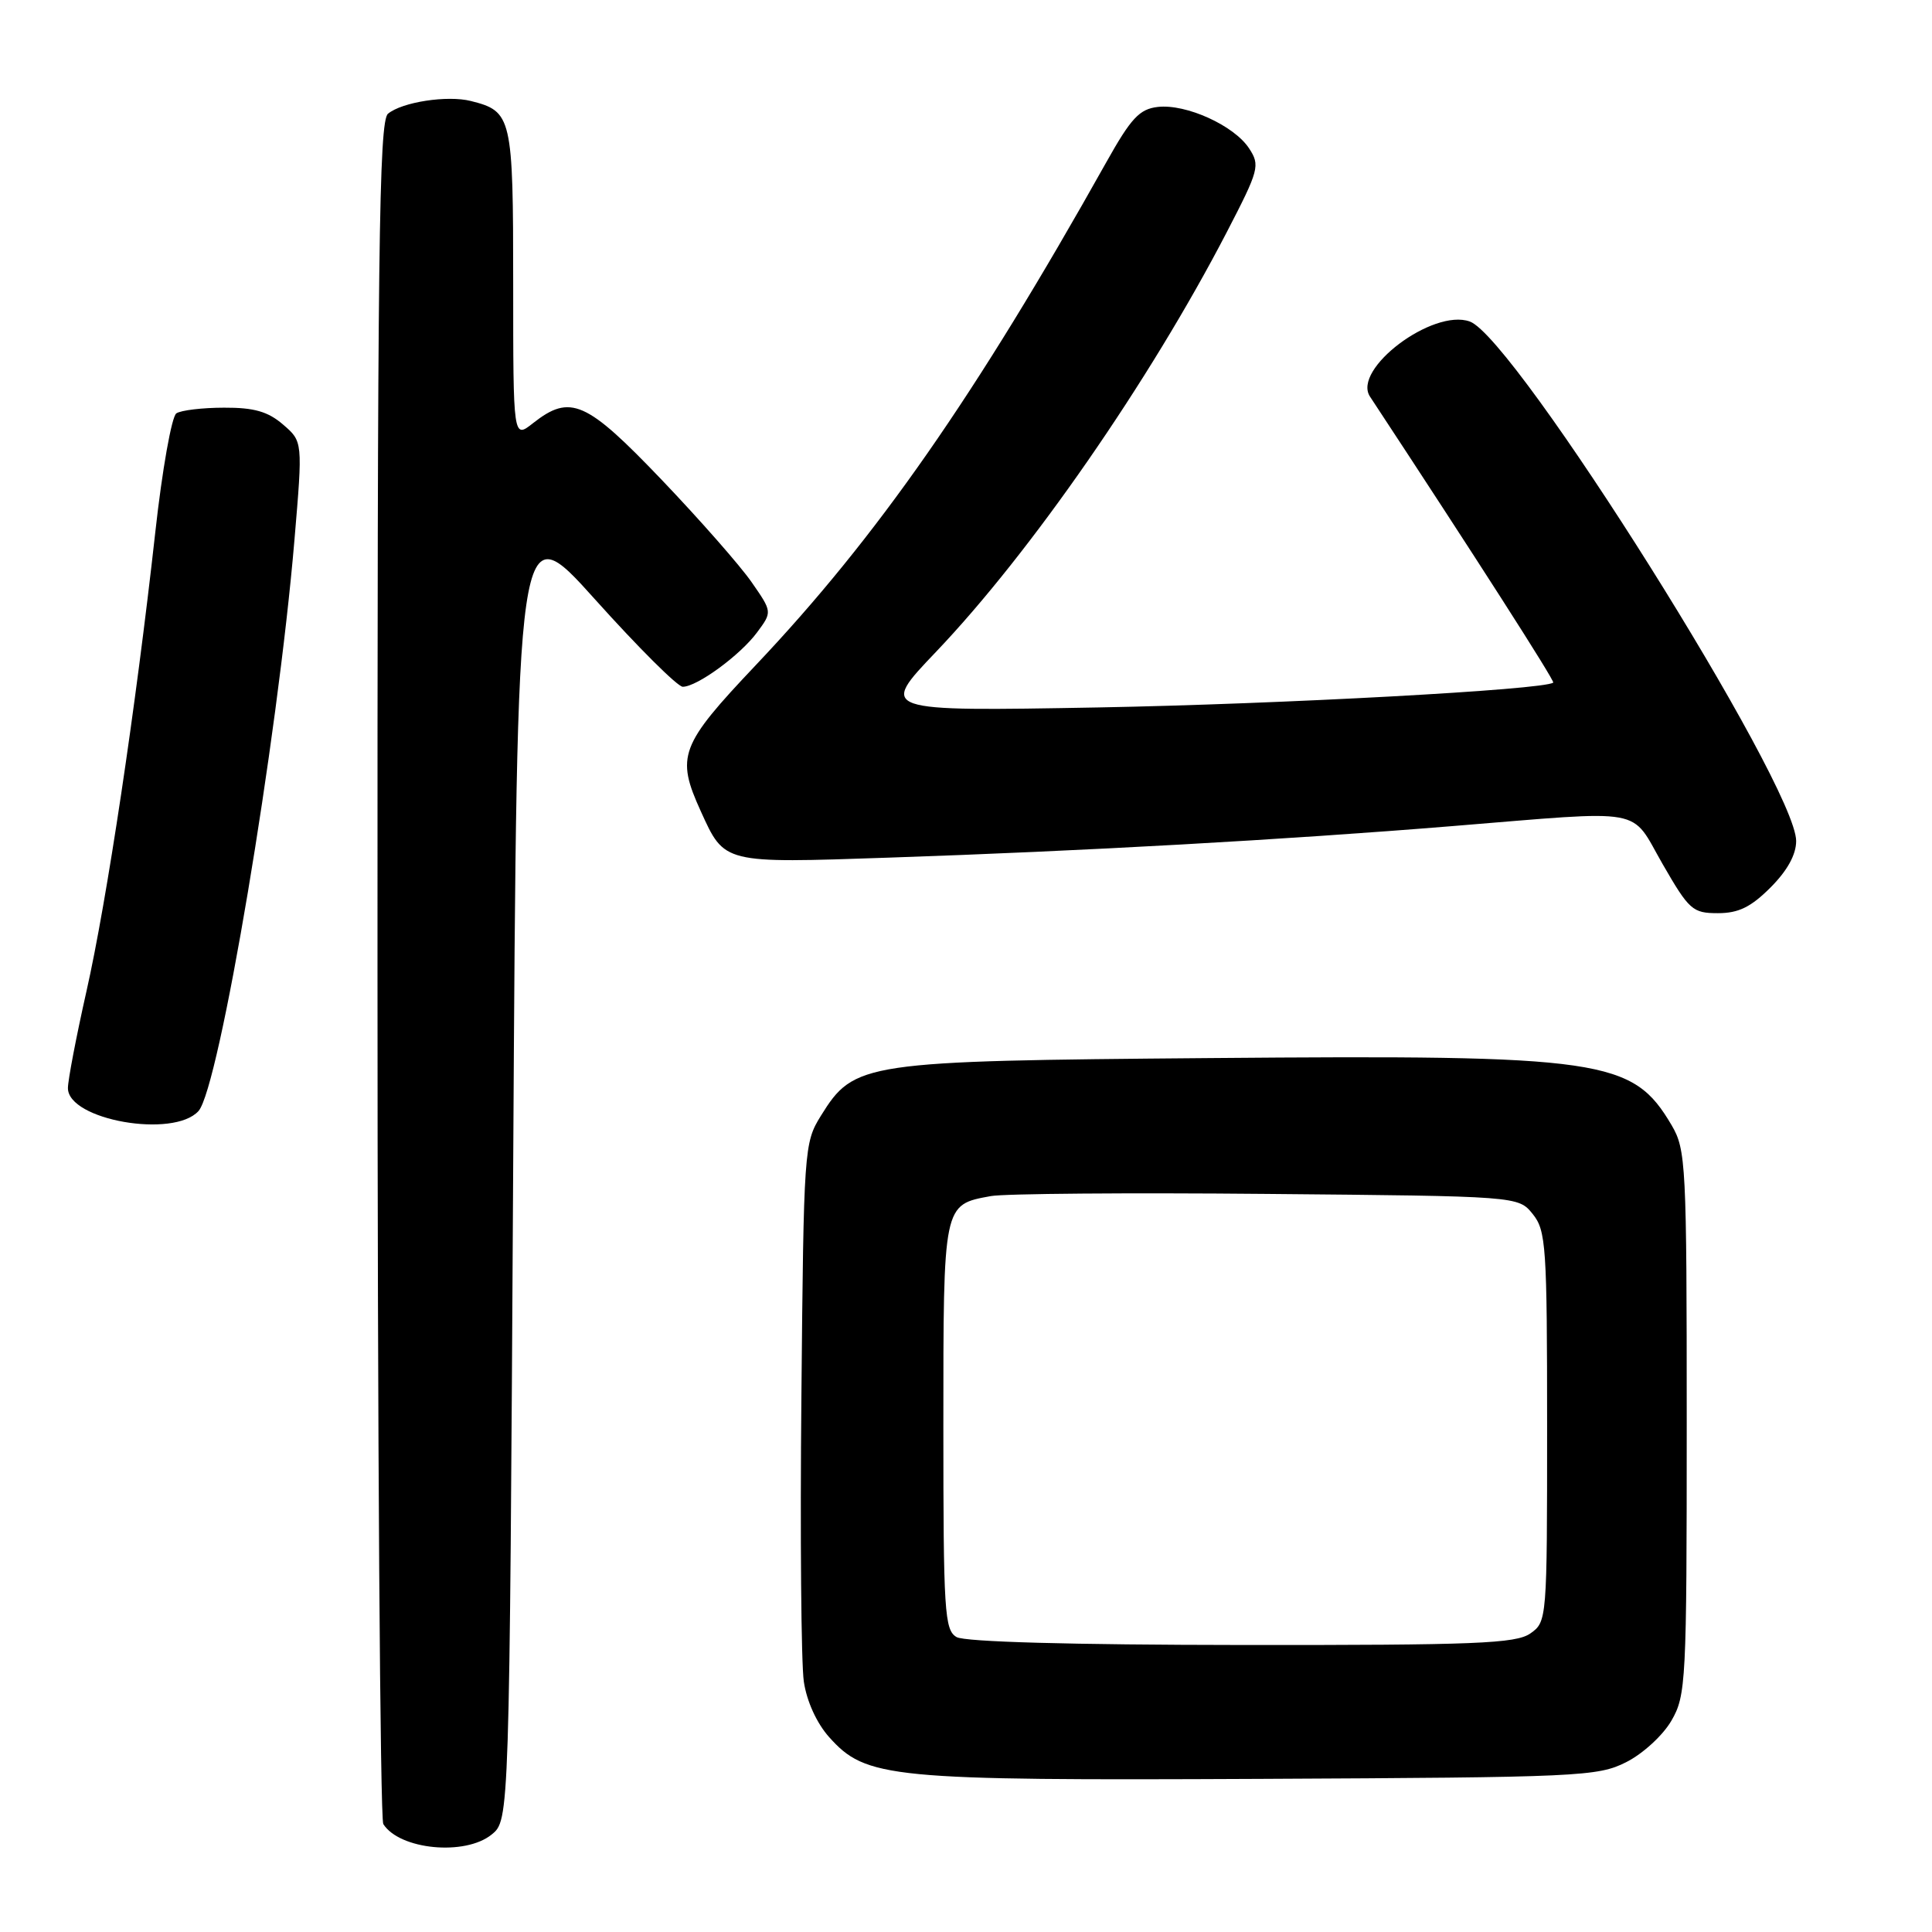 <?xml version="1.0" encoding="UTF-8" standalone="no"?>
<!DOCTYPE svg PUBLIC "-//W3C//DTD SVG 1.1//EN" "http://www.w3.org/Graphics/SVG/1.1/DTD/svg11.dtd" >
<svg xmlns="http://www.w3.org/2000/svg" xmlns:xlink="http://www.w3.org/1999/xlink" version="1.1" viewBox="0 0 256 256">
 <g >
 <path fill="currentColor"
d=" M 65.14 243.09 C 67.50 241.18 67.50 241.18 68.00 154.54 C 68.50 67.90 68.50 67.90 78.87 79.45 C 84.57 85.80 89.79 91.00 90.47 91.00 C 92.36 91.00 98.08 86.82 100.32 83.79 C 102.33 81.08 102.33 81.08 99.60 77.15 C 98.10 74.98 92.74 68.88 87.69 63.59 C 77.67 53.11 75.58 52.18 70.63 56.07 C 68.00 58.15 68.00 58.15 68.00 37.64 C 68.00 15.45 67.84 14.75 62.38 13.38 C 59.27 12.60 53.28 13.52 51.41 15.07 C 50.21 16.07 50.00 33.06 50.02 128.37 C 50.02 190.04 50.37 241.04 50.79 241.70 C 52.95 245.10 61.62 245.94 65.14 243.09 Z  M 215.47 233.50 C 217.68 232.39 220.35 229.94 221.47 228.00 C 223.41 224.66 223.50 222.85 223.50 188.50 C 223.50 154.30 223.40 152.33 221.50 149.10 C 216.33 140.32 212.51 139.76 160.30 140.20 C 114.26 140.58 113.19 140.74 108.77 147.85 C 106.55 151.43 106.49 152.18 106.19 185.00 C 106.01 203.43 106.16 220.44 106.51 222.81 C 106.89 225.42 108.22 228.33 109.85 230.16 C 114.76 235.65 117.70 235.94 167.00 235.71 C 209.28 235.51 211.70 235.40 215.47 233.50 Z  M 26.30 147.22 C 29.04 144.19 36.77 98.18 39.02 71.50 C 40.12 58.50 40.12 58.50 37.50 56.25 C 35.51 54.53 33.65 54.00 29.69 54.02 C 26.84 54.02 23.99 54.36 23.37 54.77 C 22.75 55.17 21.49 62.25 20.58 70.50 C 17.99 93.82 14.15 119.44 11.45 131.38 C 10.10 137.37 9.00 143.13 9.00 144.18 C 9.00 148.41 23.00 150.87 26.30 147.22 Z  M 234.60 117.60 C 236.82 115.38 238.00 113.25 238.00 111.44 C 238.00 104.05 200.74 44.73 194.75 42.60 C 189.85 40.85 179.14 48.91 181.53 52.55 C 195.43 73.67 206.06 90.26 205.81 90.45 C 204.63 91.40 169.65 93.30 145.50 93.74 C 116.50 94.26 116.50 94.26 124.02 86.38 C 136.56 73.23 152.32 50.49 162.55 30.77 C 166.84 22.49 166.99 21.92 165.51 19.66 C 163.53 16.63 157.16 13.74 153.41 14.17 C 150.99 14.45 149.87 15.64 146.59 21.50 C 129.25 52.45 116.20 71.18 100.13 88.15 C 90.08 98.77 89.54 100.20 92.86 107.50 C 96.03 114.46 95.74 114.39 117.79 113.64 C 143.54 112.77 170.17 111.28 192.48 109.46 C 218.49 107.35 215.93 106.88 220.31 114.50 C 223.82 120.59 224.28 121.00 227.63 121.00 C 230.36 121.00 232.00 120.20 234.60 117.60 Z  M 126.75 216.92 C 125.15 215.99 125.00 213.57 125.00 189.02 C 125.00 159.40 124.95 159.65 131.28 158.49 C 133.05 158.16 149.50 158.03 167.84 158.20 C 201.18 158.50 201.18 158.50 203.09 160.86 C 204.86 163.05 205.00 165.11 205.00 189.05 C 205.00 214.62 204.98 214.90 202.78 216.44 C 200.86 217.78 195.55 218.00 164.53 217.97 C 141.92 217.95 127.85 217.56 126.75 216.92 Z "/>
</g>
</svg>